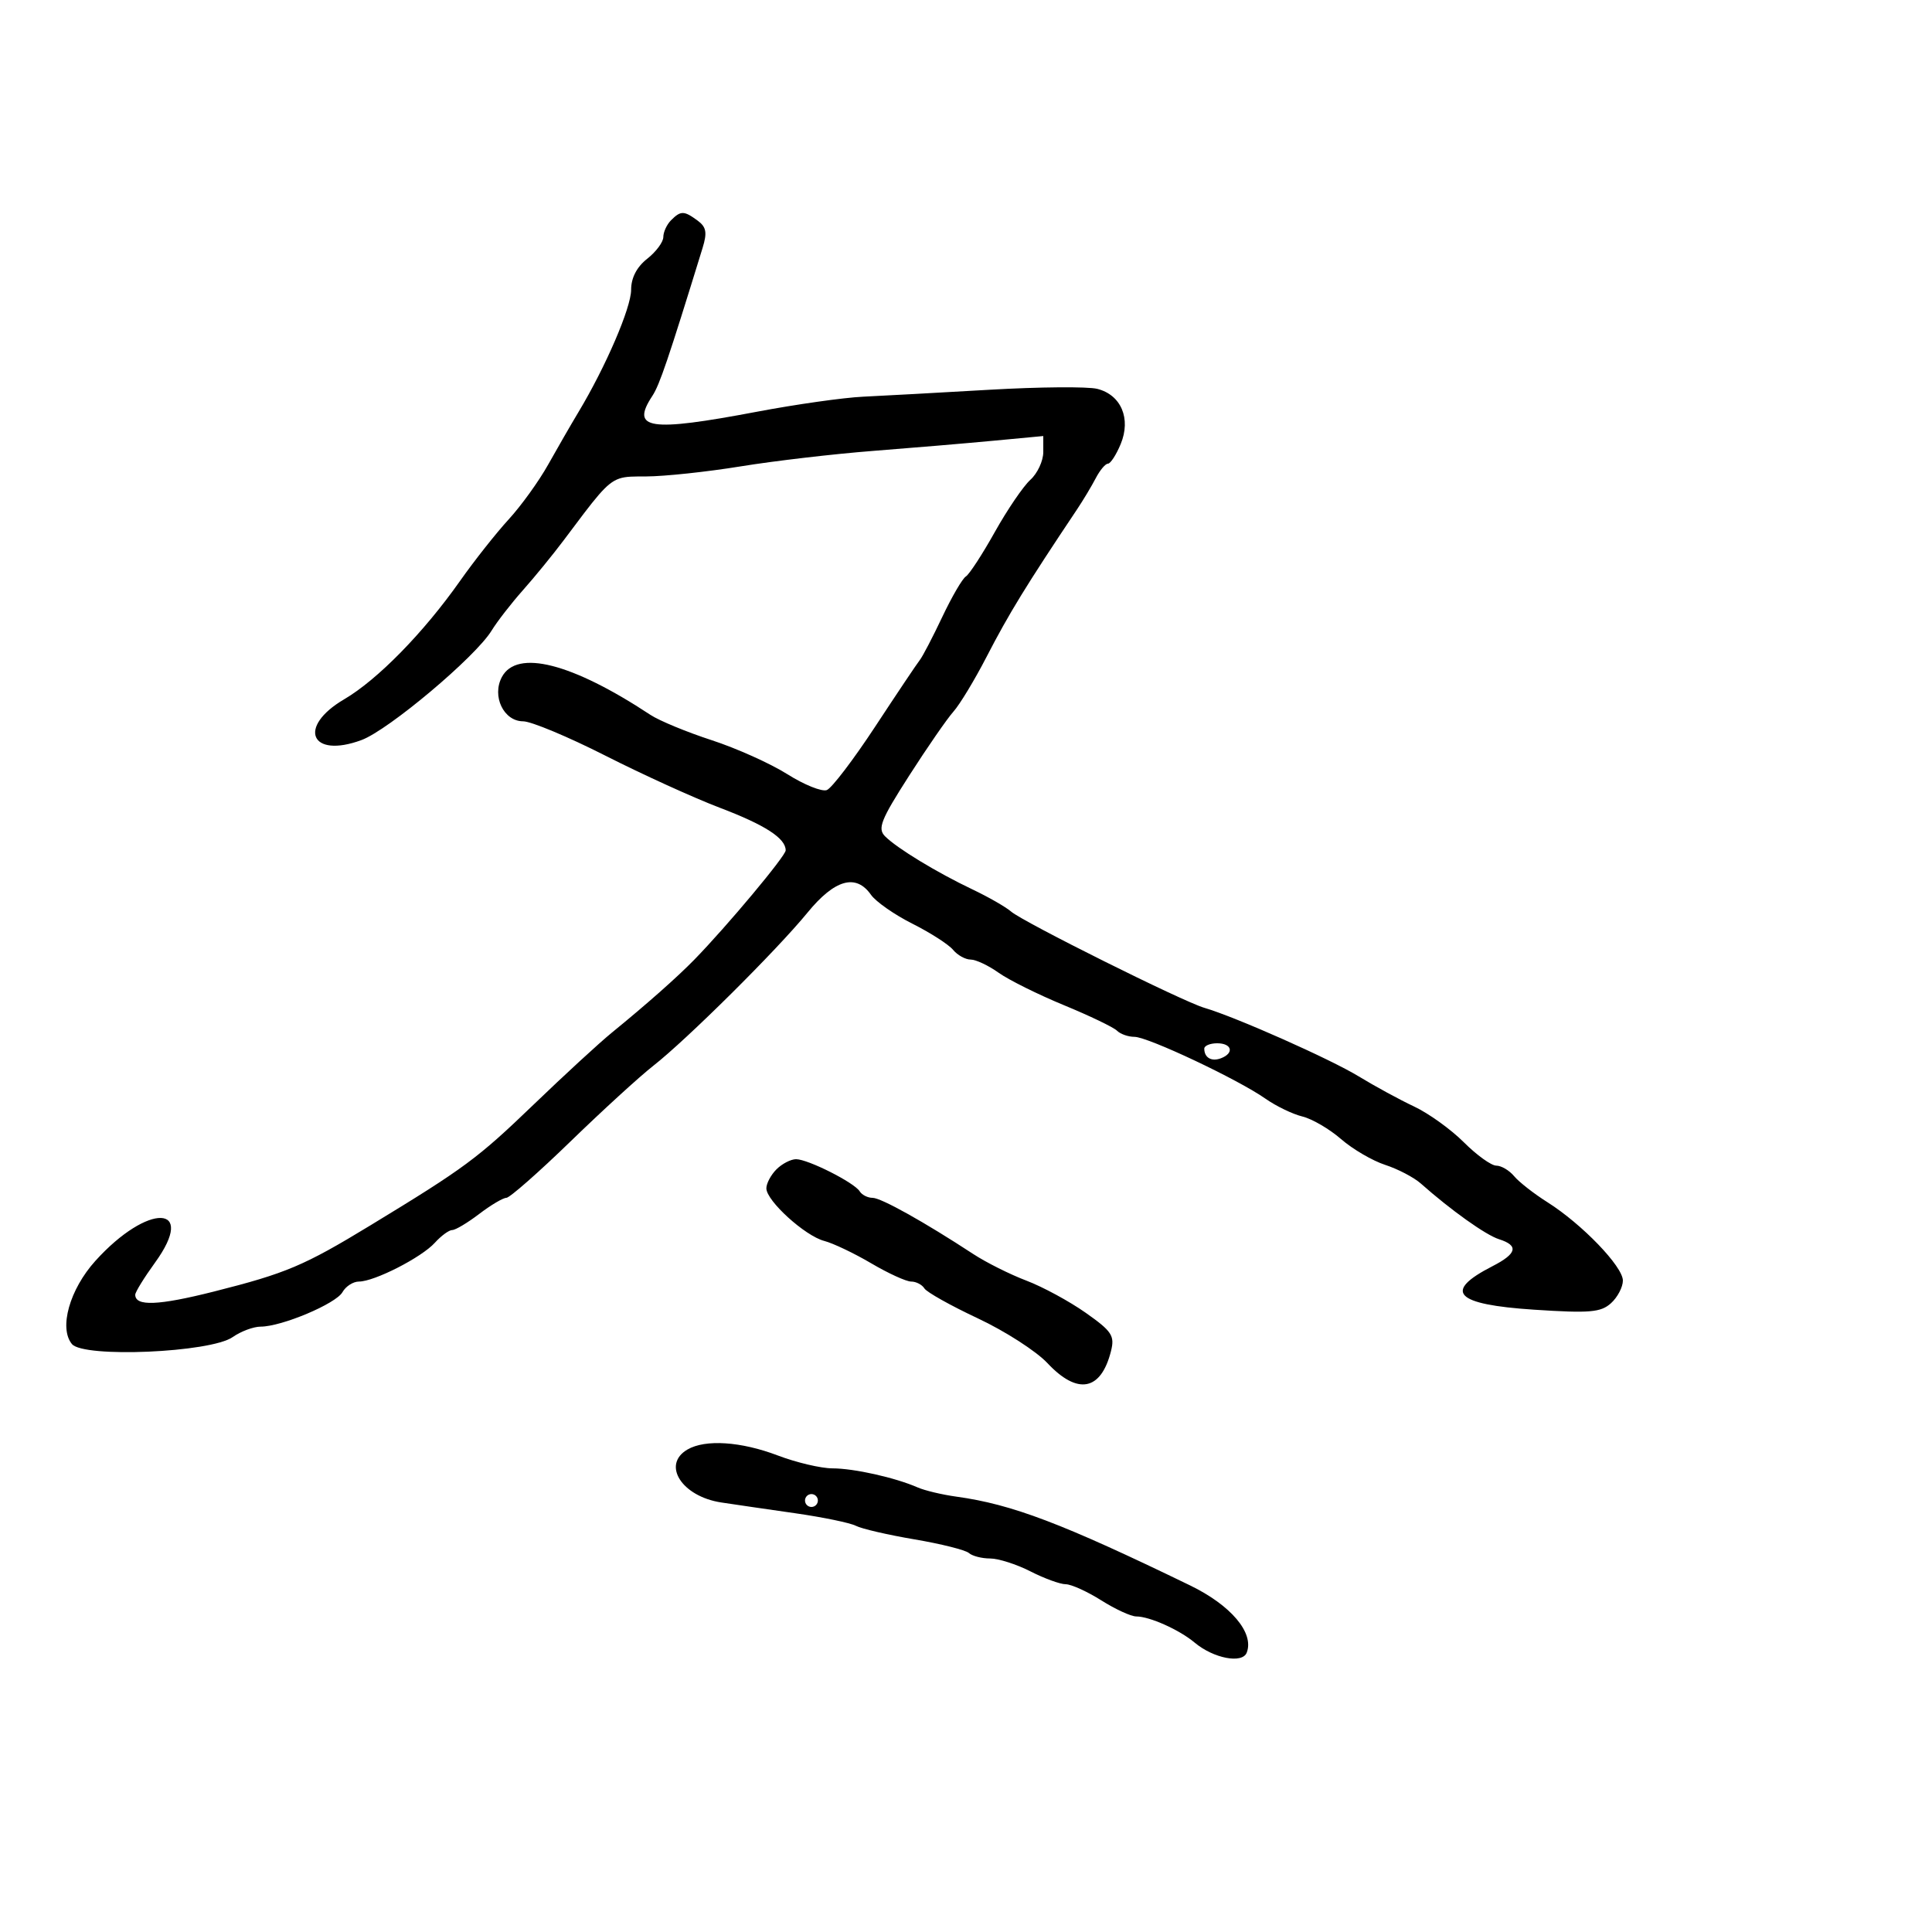 <svg xmlns="http://www.w3.org/2000/svg" width="300" height="300" viewBox="0 0 300 300" version="1.1">
  <defs/>
  <path d="M104.2,34.2 C105.707,32.693 106.209,32.7 108.319,34.25 C109.677,35.248 109.834,36.106 109.097,38.5 C103.743,55.872 102.419,59.772 101.299,61.473 C97.878,66.668 100.772,67.105 117.557,63.93 C123.576,62.791 130.975,61.743 134,61.6 C137.025,61.458 145.844,60.974 153.597,60.524 C161.351,60.074 168.904,60.01 170.381,60.381 C174.088,61.311 175.655,65.005 174.019,68.955 C173.325,70.63 172.434,72 172.039,72 C171.644,72 170.794,73.013 170.15,74.25 C169.506,75.487 168.196,77.67 167.239,79.101 C159.315,90.95 156.672,95.259 153.191,102 C151.346,105.575 149.031,109.4 148.048,110.5 C147.066,111.6 143.961,116.092 141.149,120.482 C136.766,127.324 136.236,128.664 137.436,129.865 C139.303,131.731 145.457,135.471 151,138.107 C153.475,139.284 156.175,140.831 157,141.545 C158.882,143.175 183.623,155.501 187,156.491 C191.878,157.921 206.566,164.446 211,167.152 C213.475,168.662 217.34,170.764 219.589,171.822 C221.839,172.88 225.311,175.378 227.306,177.373 C229.301,179.368 231.568,181 232.344,181 C233.12,181 234.366,181.736 235.113,182.636 C235.86,183.536 238.18,185.351 240.269,186.67 C245.637,190.059 252,196.662 252,198.845 C252,199.86 251.17,201.442 250.155,202.36 C248.575,203.79 246.854,203.935 238.205,203.368 C225.908,202.562 224.012,200.579 231.75,196.614 C235.56,194.662 235.864,193.409 232.764,192.425 C230.7,191.77 225.315,187.933 220.622,183.774 C219.55,182.824 217.06,181.522 215.087,180.881 C213.114,180.239 210.029,178.435 208.232,176.871 C206.434,175.308 203.734,173.732 202.232,173.369 C200.729,173.005 198.152,171.761 196.503,170.604 C192.229,167.603 178.241,161 176.157,161 C175.19,161 173.97,160.57 173.444,160.044 C172.918,159.518 169.211,157.736 165.206,156.085 C161.201,154.433 156.634,152.164 155.058,151.041 C153.481,149.918 151.528,149 150.718,149 C149.908,149 148.679,148.318 147.987,147.485 C147.296,146.651 144.453,144.826 141.669,143.428 C138.886,142.03 135.996,140.011 135.247,138.943 C132.915,135.613 129.611,136.547 125.37,141.734 C120.616,147.55 106.635,161.432 101.435,165.5 C99.326,167.15 93.542,172.438 88.581,177.25 C83.62,182.063 79.14,186 78.625,186 C78.11,186 76.214,187.125 74.411,188.5 C72.608,189.875 70.723,191 70.222,191 C69.72,191 68.506,191.889 67.523,192.975 C65.458,195.257 58.134,199 55.734,199 C54.835,199 53.685,199.741 53.178,200.646 C52.174,202.441 43.73,205.998 40.473,205.999 C39.357,206 37.401,206.731 36.125,207.625 C32.689,210.032 12.98,210.886 11.171,208.706 C9.116,206.23 10.812,200.214 14.815,195.783 C22.982,186.744 30.655,186.972 24.072,196.059 C22.382,198.392 21,200.634 21,201.043 C21,202.875 24.575,202.732 33.203,200.554 C44.436,197.718 47.187,196.555 57.5,190.283 C72.175,181.358 74.154,179.894 82.852,171.527 C87.608,166.951 93.074,161.923 94.999,160.354 C100.433,155.921 105.163,151.736 107.83,149 C112.906,143.793 122,132.912 122,132.046 C122,130.166 118.814,128.104 111.776,125.429 C107.774,123.908 99.775,120.267 94,117.337 C88.225,114.408 82.478,112.008 81.229,112.005 C78.21,111.998 76.342,108.098 77.932,105.126 C80.261,100.776 88.794,102.95 101,111.005 C102.375,111.912 106.65,113.68 110.5,114.933 C114.35,116.186 119.639,118.562 122.253,120.212 C124.867,121.862 127.628,122.973 128.389,122.681 C129.149,122.389 132.529,117.954 135.9,112.825 C139.27,107.696 142.387,103.047 142.826,102.493 C143.265,101.939 144.835,98.928 146.314,95.801 C147.794,92.674 149.442,89.845 149.978,89.514 C150.513,89.183 152.537,86.077 154.474,82.612 C156.412,79.147 158.898,75.497 159.999,74.501 C161.099,73.505 162,71.569 162,70.198 L162,67.707 L154.25,68.437 C149.988,68.839 141.55,69.552 135.5,70.022 C129.45,70.491 120.225,71.57 115,72.42 C109.775,73.269 103.178,73.972 100.339,73.982 C98.431,73.989 97.227,73.953 96.16,74.317 C94.113,75.015 92.566,77.182 87.5,83.933 C85.85,86.132 83.015,89.603 81.2,91.646 C79.385,93.689 77.193,96.517 76.328,97.93 C73.836,102.004 60.334,113.36 56.132,114.916 C48.228,117.843 46.113,112.882 53.436,108.59 C58.622,105.551 65.773,98.247 71.439,90.201 C73.648,87.065 77.04,82.773 78.977,80.662 C80.915,78.551 83.673,74.726 85.107,72.162 C86.542,69.598 88.661,65.925 89.817,64 C94.054,56.948 98,47.787 98,45.003 C98,43.146 98.875,41.457 100.5,40.179 C101.875,39.097 103,37.579 103,36.806 C103,36.033 103.54,34.86 104.2,34.2 Z M106.75,225.08 C109.519,223.468 115.053,223.831 120.761,226.001 C123.654,227.1 127.479,228.003 129.261,228.006 C132.616,228.011 139.018,229.445 142.5,230.97 C143.6,231.452 146.3,232.094 148.5,232.397 C157.146,233.588 164.902,236.533 184.782,246.176 C191.153,249.267 194.77,253.551 193.594,256.615 C192.916,258.383 188.436,257.522 185.5,255.06 C183.131,253.072 178.503,251 176.433,251 C175.623,251 173.178,249.875 171,248.5 C168.822,247.125 166.338,246 165.48,246 C164.622,246 162.156,245.1 160,244 C157.844,242.9 155.027,242 153.74,242 C152.453,242 150.972,241.618 150.45,241.152 C149.927,240.686 146.125,239.732 142,239.033 C137.875,238.334 133.782,237.387 132.904,236.928 C132.026,236.469 127.751,235.586 123.404,234.965 C119.057,234.344 113.925,233.596 112,233.303 C105.87,232.371 102.715,227.43 106.75,225.08 Z M120.571,181.571 C121.436,180.707 122.804,180 123.611,180 C125.46,180 132.653,183.63 133.491,184.986 C133.836,185.544 134.737,186 135.493,186 C136.814,186 143.504,189.734 151.124,194.724 C153.118,196.03 156.827,197.887 159.366,198.851 C161.906,199.815 166.056,202.064 168.588,203.849 C172.655,206.715 173.114,207.41 172.516,209.792 C170.965,215.971 167.322,216.657 162.635,211.654 C160.911,209.814 156.057,206.693 151.849,204.719 C147.642,202.745 143.902,200.651 143.54,200.065 C143.178,199.479 142.253,199 141.485,199 C140.717,199 137.928,197.726 135.288,196.17 C132.647,194.613 129.365,193.048 127.994,192.693 C125.007,191.918 119,186.46 119,184.521 C119,183.763 119.707,182.436 120.571,181.571 Z M187,162.833 C187,164.242 188.126,164.889 189.598,164.324 C191.685,163.523 191.293,162 189,162 C187.9,162 187,162.375 187,162.833 Z M125,233 C125,233.55 125.45,234 126,234 C126.55,234 127,233.55 127,233 C127,232.45 126.55,232 126,232 C125.45,232 125,232.45 125,233 Z"/>
</svg>

